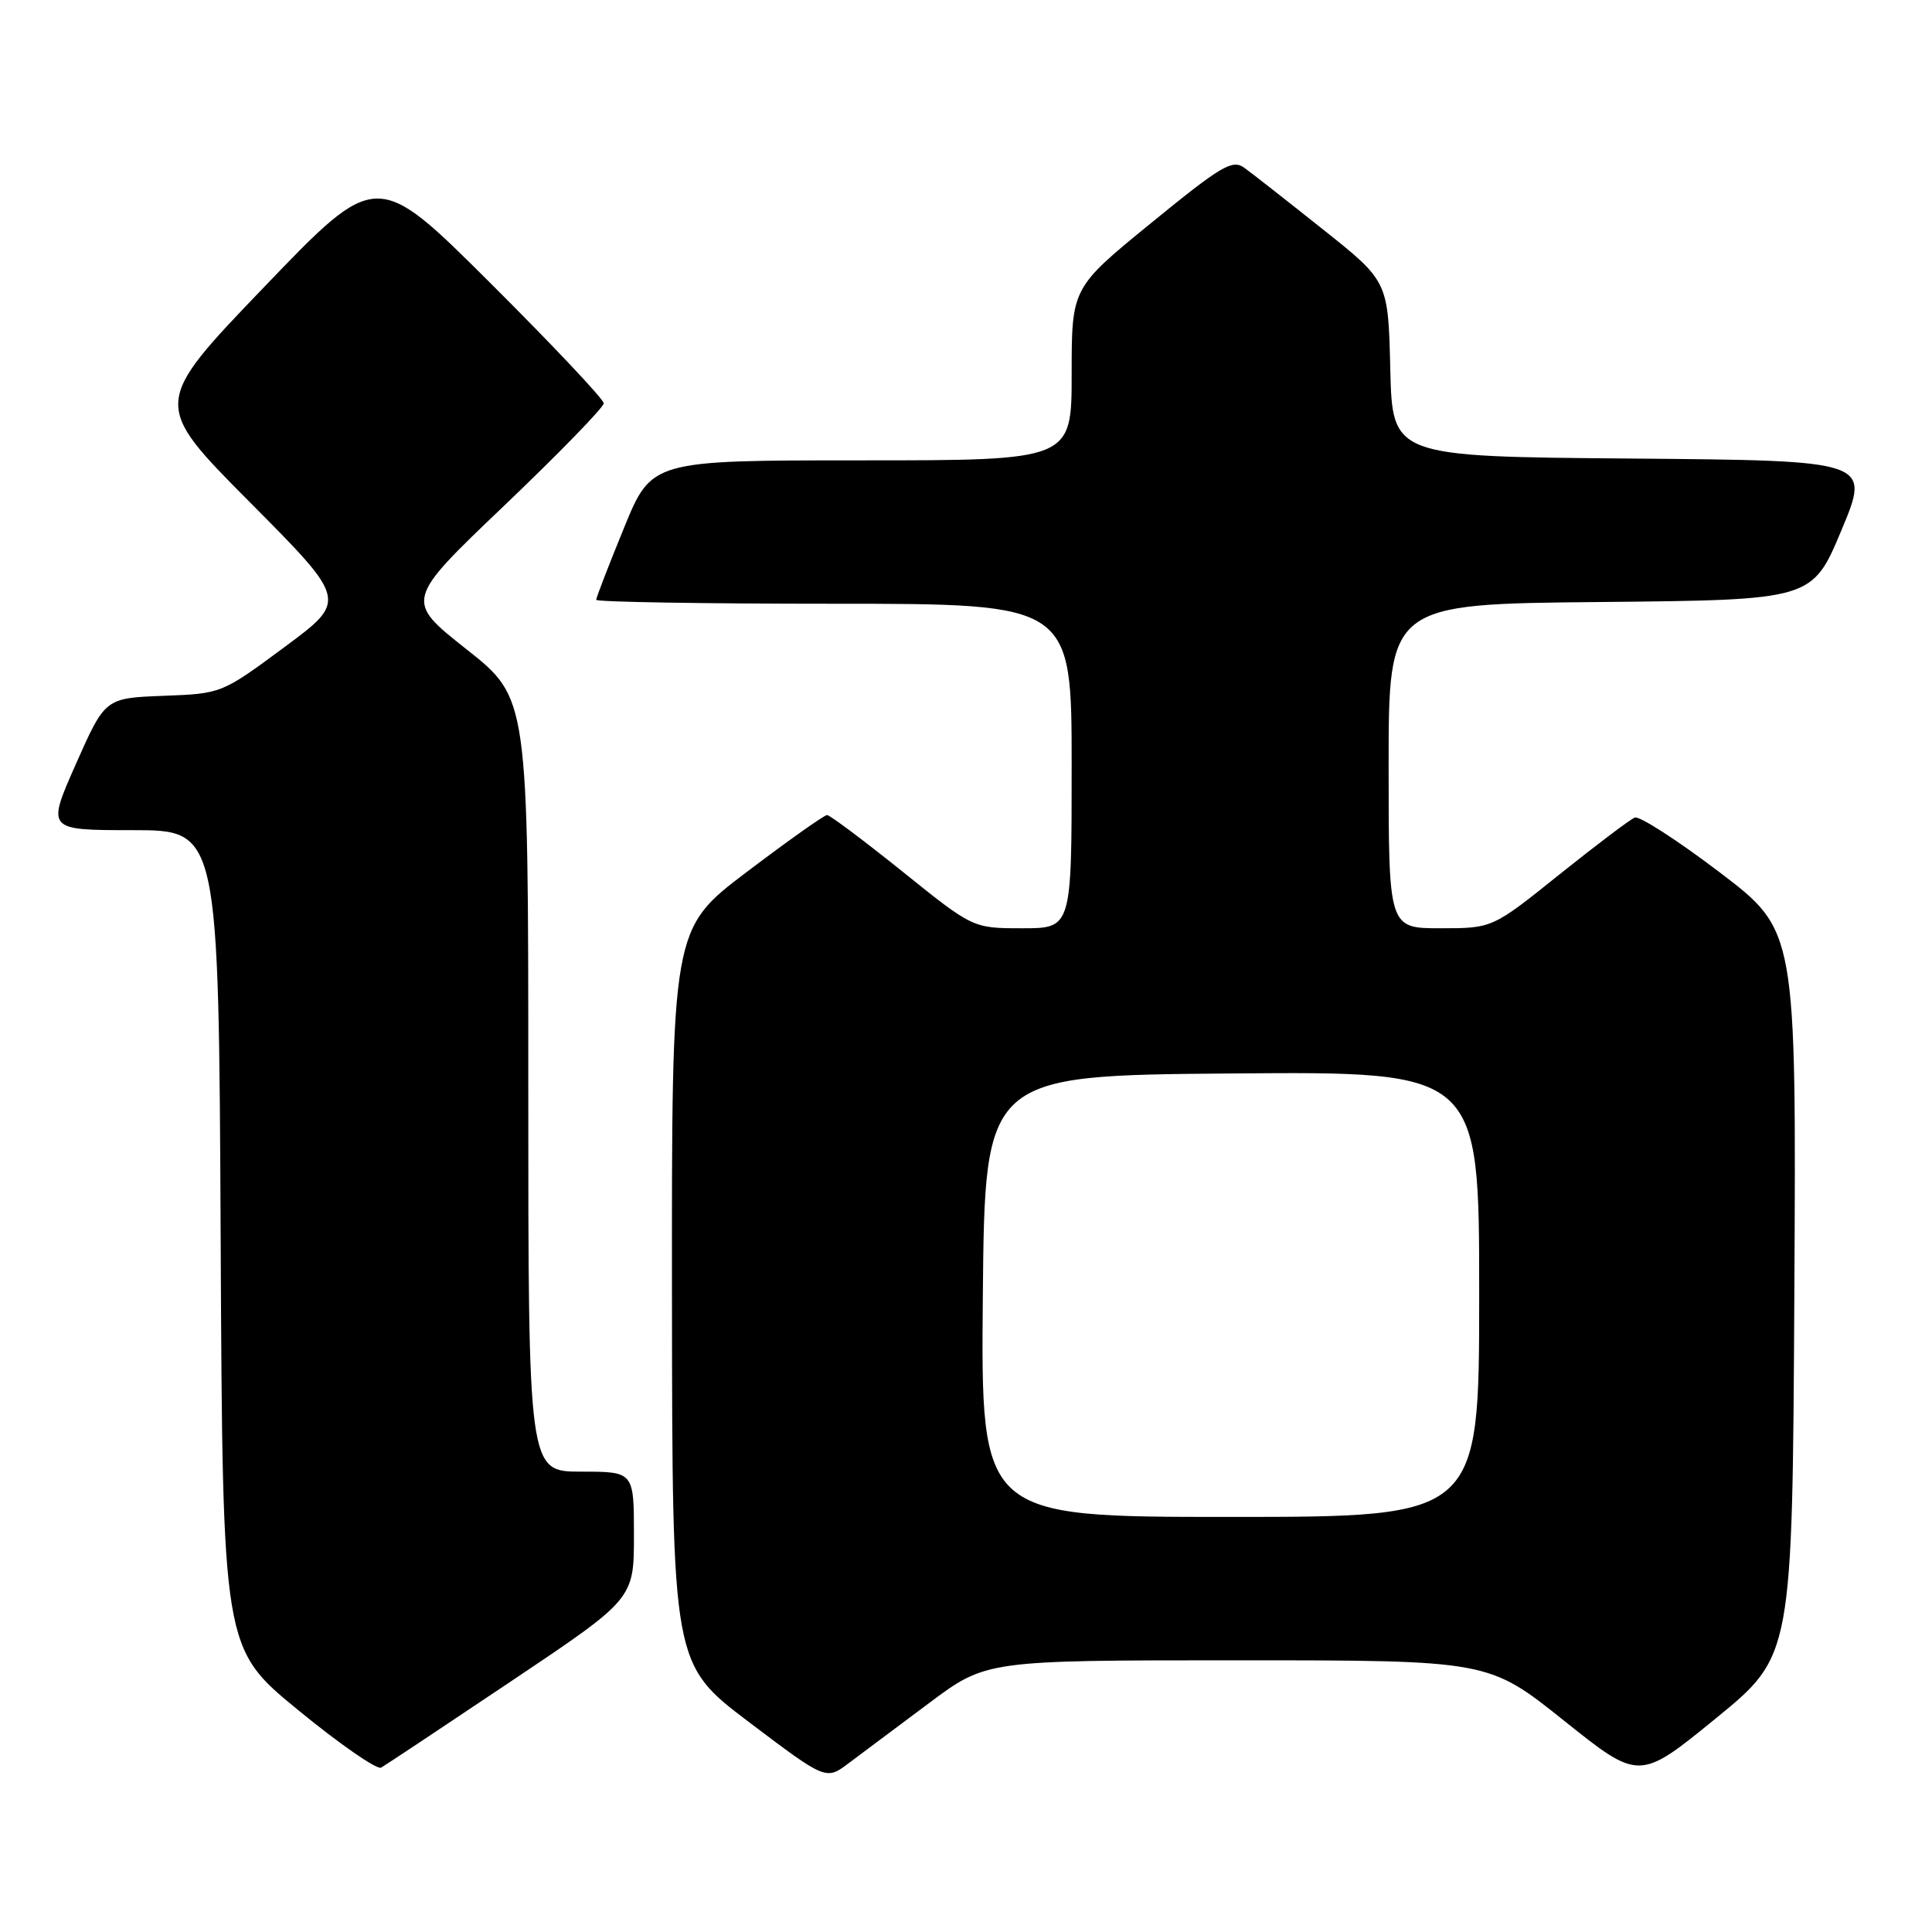 <?xml version="1.0" encoding="UTF-8" standalone="no"?>
<!DOCTYPE svg PUBLIC "-//W3C//DTD SVG 1.1//EN" "http://www.w3.org/Graphics/SVG/1.1/DTD/svg11.dtd" >
<svg xmlns="http://www.w3.org/2000/svg" xmlns:xlink="http://www.w3.org/1999/xlink" version="1.1" viewBox="0 0 256 256">
 <g >
 <path fill="currentColor"
d=" M 123.09 225.68 C 130.68 220.00 130.68 220.00 163.95 220.00 C 197.23 220.00 197.23 220.00 207.22 227.98 C 217.21 235.97 217.21 235.97 227.36 227.69 C 237.50 219.41 237.50 219.41 237.76 171.36 C 238.02 123.31 238.02 123.31 227.88 115.60 C 222.30 111.36 217.23 108.09 216.62 108.33 C 216.00 108.57 211.51 111.97 206.62 115.88 C 197.75 123.00 197.75 123.00 190.87 123.00 C 184.00 123.00 184.00 123.00 184.00 101.52 C 184.00 80.03 184.00 80.03 212.06 79.77 C 240.13 79.50 240.13 79.50 244.00 70.26 C 247.86 61.03 247.86 61.03 216.18 60.76 C 184.50 60.50 184.50 60.50 184.22 48.89 C 183.94 37.27 183.94 37.27 175.29 30.39 C 170.53 26.60 165.84 22.92 164.86 22.22 C 163.29 21.09 161.80 21.98 152.54 29.54 C 142.00 38.14 142.00 38.14 142.00 49.57 C 142.00 61.00 142.00 61.00 114.17 61.00 C 86.34 61.00 86.34 61.00 82.67 69.98 C 80.65 74.92 79.00 79.19 79.00 79.48 C 79.00 79.76 93.17 80.00 110.50 80.00 C 142.00 80.00 142.00 80.00 142.00 101.50 C 142.00 123.00 142.00 123.00 135.46 123.00 C 128.92 123.00 128.92 123.00 119.60 115.50 C 114.47 111.38 109.96 108.00 109.59 108.00 C 109.21 108.00 104.43 111.39 98.95 115.54 C 89.00 123.07 89.00 123.07 89.04 171.79 C 89.08 220.50 89.08 220.50 99.26 228.20 C 109.45 235.90 109.45 235.90 112.47 233.62 C 114.14 232.37 118.92 228.80 123.09 225.68 Z  M 67.75 222.76 C 84.00 211.87 84.00 211.87 84.00 203.43 C 84.00 195.00 84.00 195.00 77.00 195.00 C 70.00 195.00 70.00 195.00 70.00 143.75 C 70.00 92.50 70.00 92.50 61.82 86.04 C 53.64 79.57 53.64 79.57 66.82 66.99 C 74.07 60.07 80.00 53.97 80.00 53.44 C 80.00 52.91 73.23 45.73 64.96 37.49 C 49.91 22.50 49.91 22.50 35.03 38.00 C 20.15 53.50 20.15 53.50 33.09 66.53 C 46.04 79.56 46.04 79.56 37.70 85.74 C 29.36 91.91 29.36 91.91 21.64 92.20 C 13.93 92.50 13.93 92.50 10.05 101.25 C 6.18 110.00 6.18 110.00 17.58 110.00 C 28.98 110.00 28.98 110.00 29.24 164.20 C 29.50 218.40 29.50 218.40 39.50 226.59 C 45.00 231.10 49.95 234.53 50.50 234.22 C 51.05 233.91 58.81 228.75 67.75 222.76 Z  M 130.23 171.75 C 130.50 142.50 130.50 142.50 163.25 142.24 C 196.00 141.97 196.00 141.97 196.00 171.49 C 196.00 201.00 196.00 201.00 162.98 201.00 C 129.97 201.00 129.97 201.00 130.23 171.75 Z "/>
</g>
</svg>